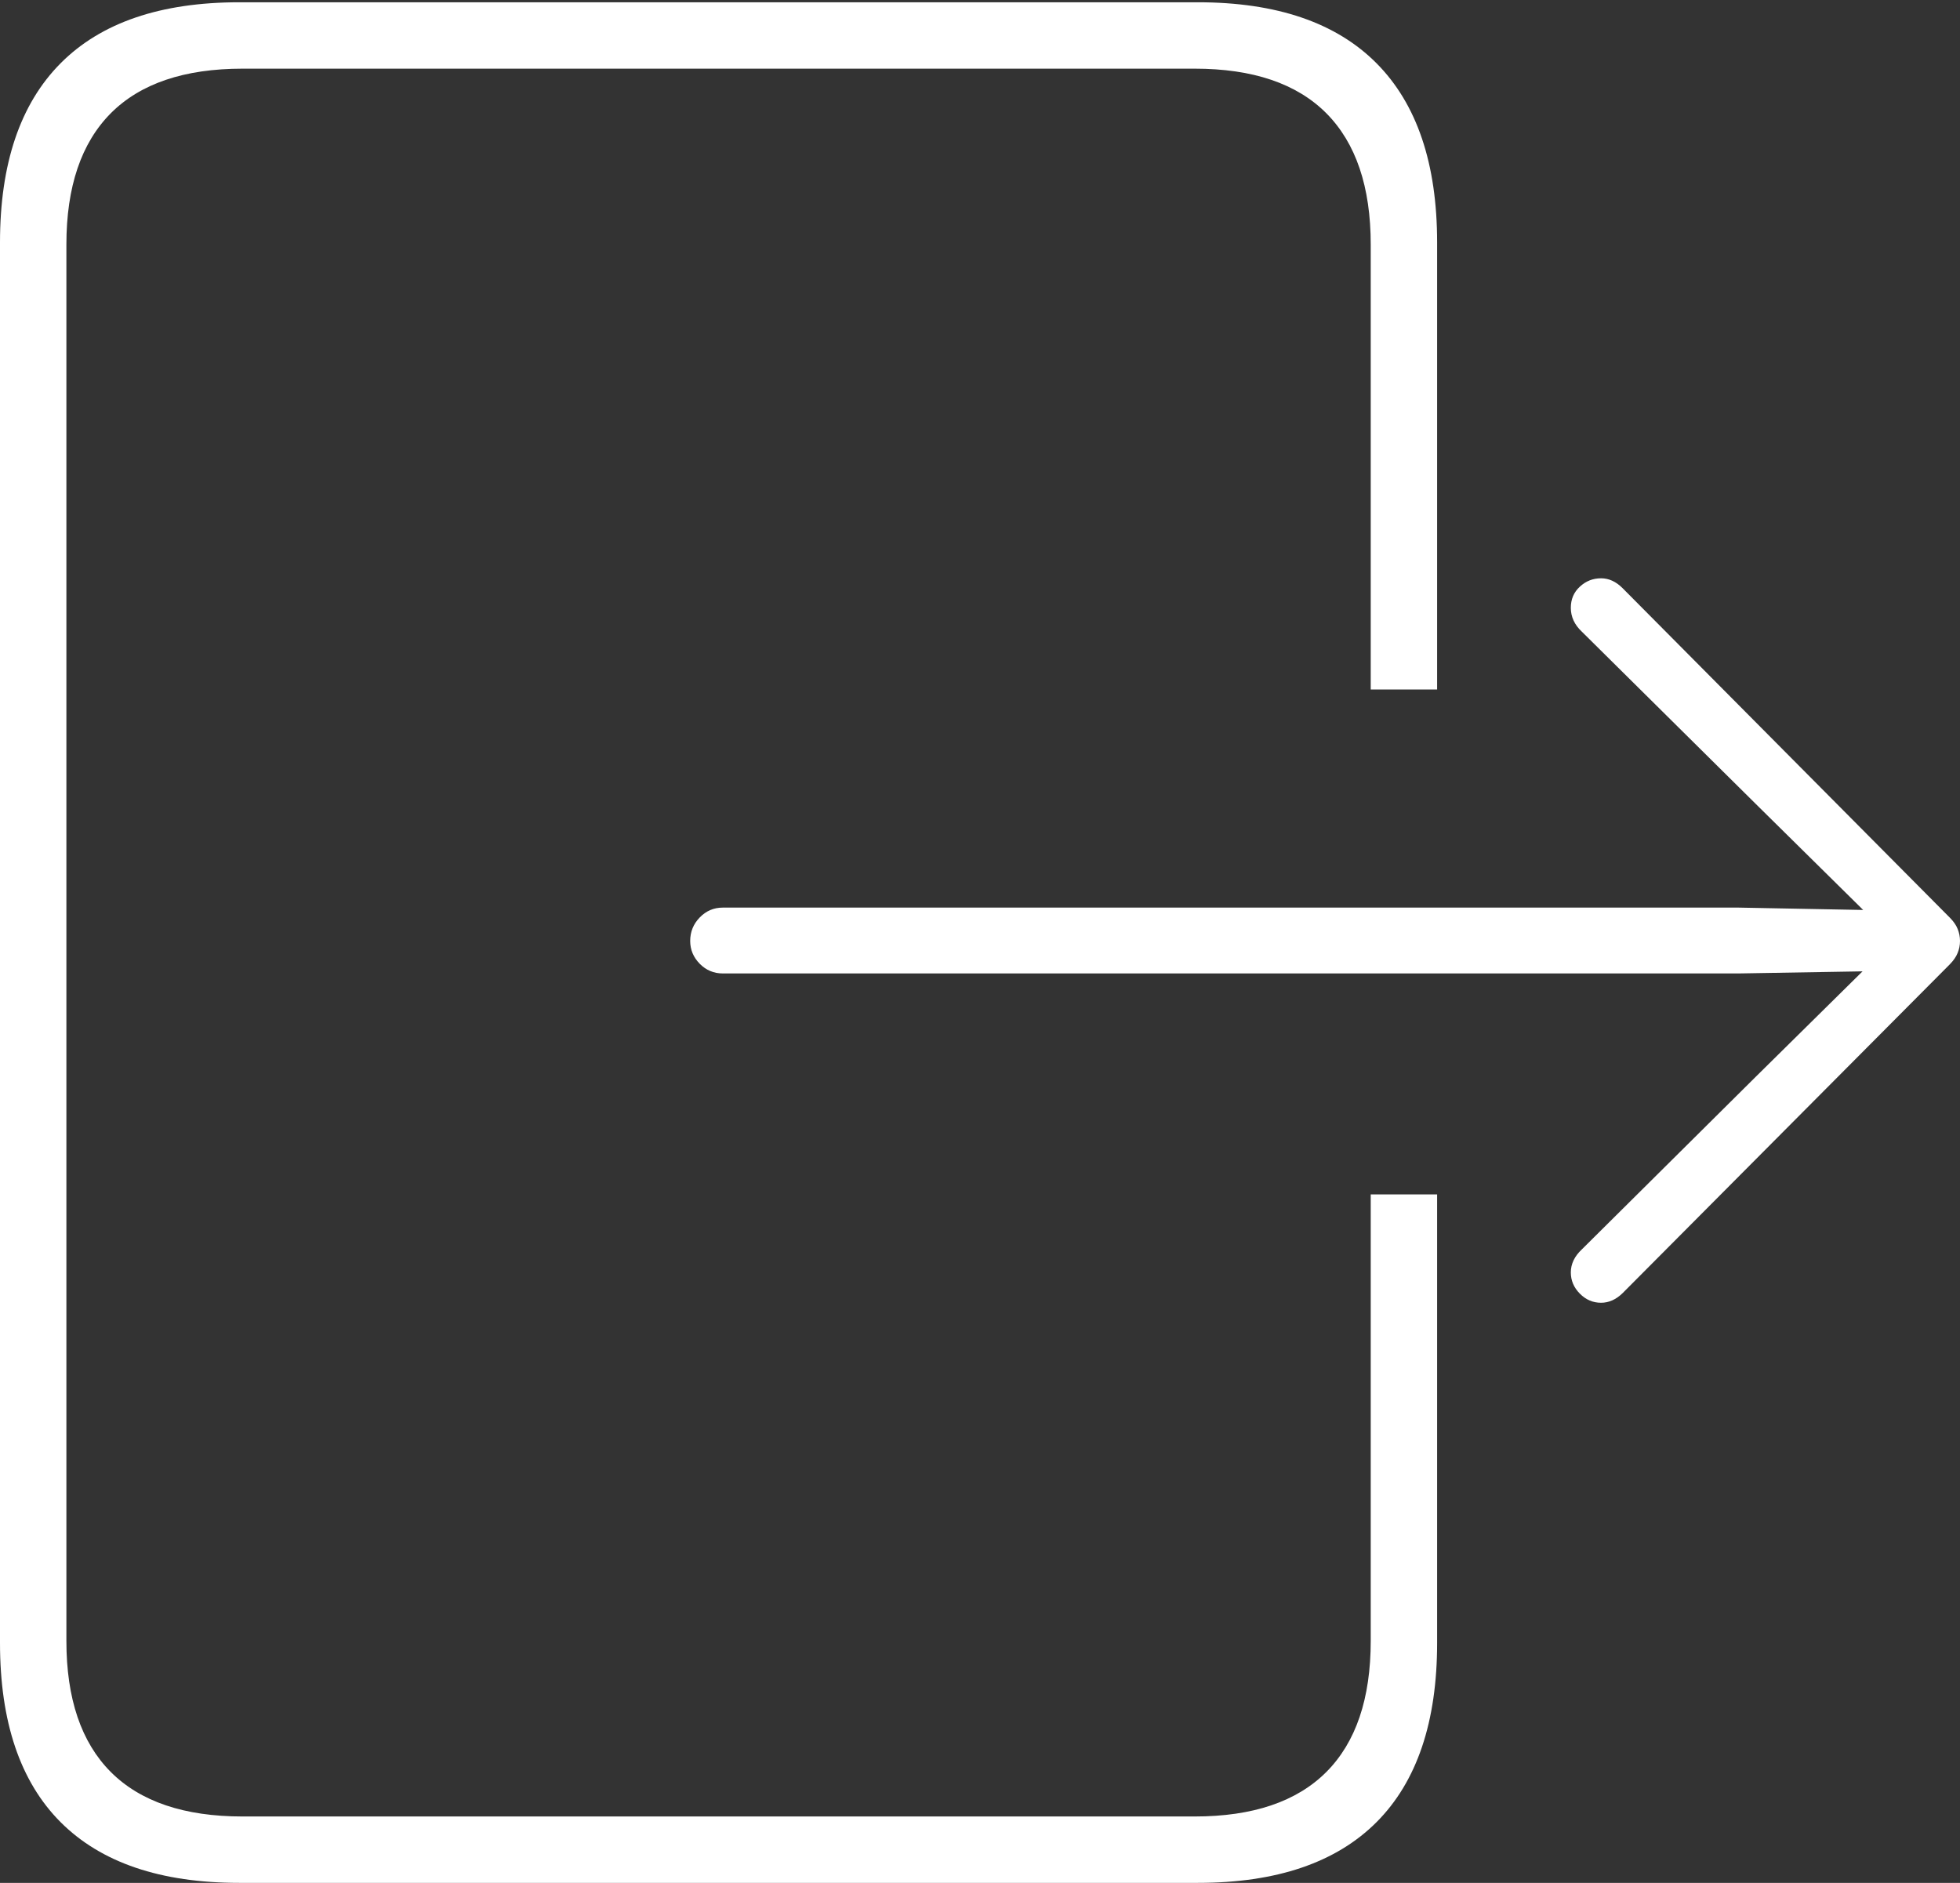 <?xml version="1.0" encoding="UTF-8"?>
<!--Generator: Apple Native CoreSVG 175-->
<!DOCTYPE svg
PUBLIC "-//W3C//DTD SVG 1.1//EN"
       "http://www.w3.org/Graphics/SVG/1.1/DTD/svg11.dtd">
<svg version="1.1" xmlns="http://www.w3.org/2000/svg" xmlns:xlink="http://www.w3.org/1999/xlink" width="21.52" height="20.675">
 <rect width="100%" height="100%" fill="#333333" stroke="none"/>
 <g>
  <rect height="20.675" opacity="0" width="21.52" x="0" y="0"/>
  <path d="M2.627 20.675L13.152 20.675Q14.448 20.675 15.114 20.008Q15.779 19.341 15.779 18.04L15.779 13.115L15.05 13.115L15.05 18.018Q15.05 18.968 14.563 19.457Q14.075 19.946 13.117 19.946L2.663 19.946Q1.704 19.946 1.216 19.457Q0.729 18.968 0.729 18.018L0.729 2.685Q0.729 1.735 1.216 1.244Q1.704 0.754 2.663 0.754L13.117 0.754Q14.075 0.754 14.563 1.244Q15.05 1.735 15.05 2.685L15.05 7.571L15.779 7.571L15.779 2.663Q15.779 1.365 15.114 0.695Q14.448 0.025 13.152 0.025L2.627 0.025Q1.331 0.025 0.665 0.695Q0 1.365 0 2.663L0 18.04Q0 19.341 0.665 20.008Q1.331 20.675 2.627 20.675ZM7.936 10.689L19.091 10.689L20.45 10.666L19.279 11.822L17.369 13.718Q17.247 13.832 17.247 13.972Q17.247 14.105 17.346 14.205Q17.445 14.305 17.579 14.305Q17.707 14.305 17.815 14.2L21.407 10.59Q21.469 10.527 21.494 10.464Q21.52 10.402 21.52 10.332Q21.52 10.263 21.494 10.2Q21.469 10.137 21.407 10.075L17.815 6.458Q17.707 6.35 17.579 6.35Q17.445 6.35 17.346 6.442Q17.247 6.533 17.247 6.674Q17.247 6.823 17.369 6.937L19.279 8.829L20.457 9.992L19.091 9.966L7.936 9.966Q7.788 9.966 7.683 10.074Q7.578 10.182 7.578 10.332Q7.578 10.476 7.683 10.583Q7.788 10.689 7.936 10.689Z" fill="#ffffff"/>
 </g>
</svg>
